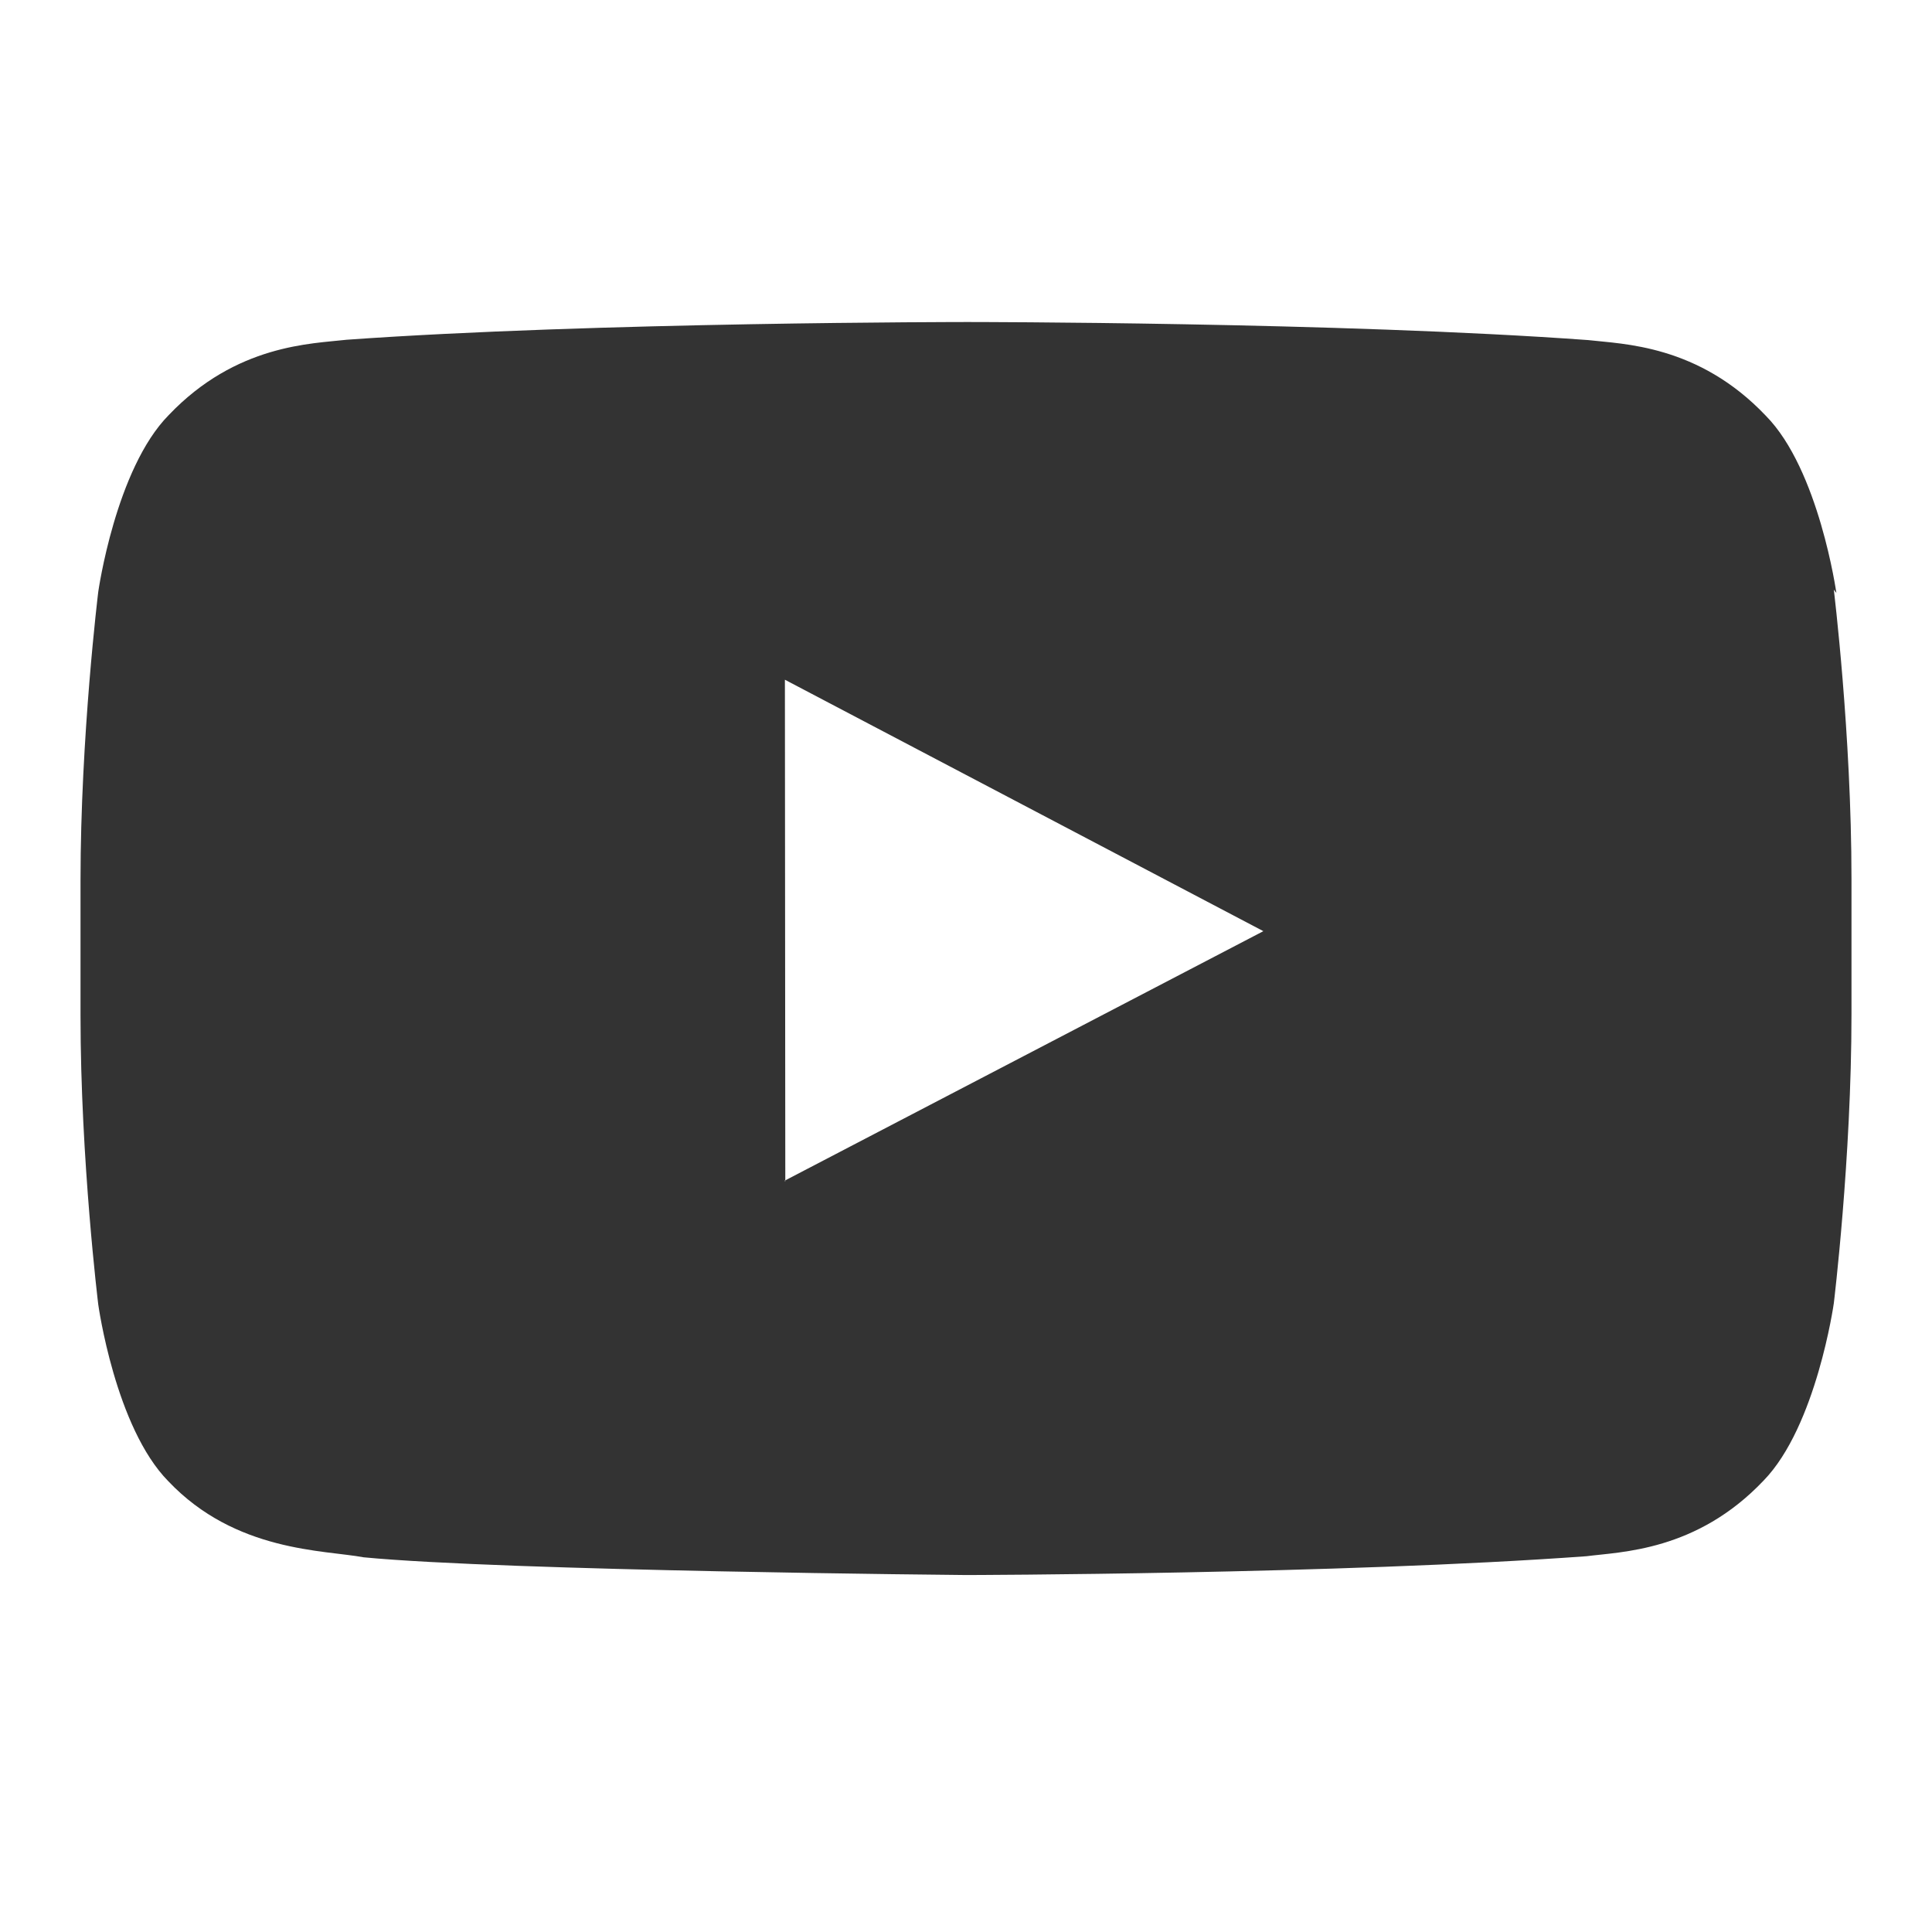<svg width="34" height="34" viewBox="0 0 34 34" fill="none" xmlns="http://www.w3.org/2000/svg">
<path fill-rule="evenodd" clip-rule="evenodd" d="M13.82 20.792L13.813 11.962L22.233 16.387L13.807 20.779L13.82 20.792ZM32.317 10.435C32.317 10.435 32.012 8.265 31.076 7.317C29.887 6.063 28.555 6.056 27.951 5.985C23.585 5.667 17.036 5.667 17.036 5.667H17.016C17.016 5.667 10.467 5.667 6.101 5.979C5.49 6.05 4.159 6.056 2.97 7.304C2.034 8.252 1.729 10.416 1.729 10.416C1.729 10.416 1.417 12.956 1.417 15.497V17.875C1.417 20.415 1.729 22.956 1.729 22.956C1.729 22.956 2.027 25.119 2.963 26.068C4.146 27.315 5.705 27.276 6.4 27.406C8.895 27.646 17.003 27.718 17.003 27.718C17.003 27.718 23.552 27.705 27.919 27.387C28.523 27.308 29.855 27.302 31.037 26.055C31.966 25.099 32.272 22.936 32.272 22.936C32.272 22.936 32.583 20.389 32.583 17.849V15.464C32.583 12.917 32.272 10.377 32.272 10.377L32.317 10.435Z" fill="#333333"/>
</svg>
